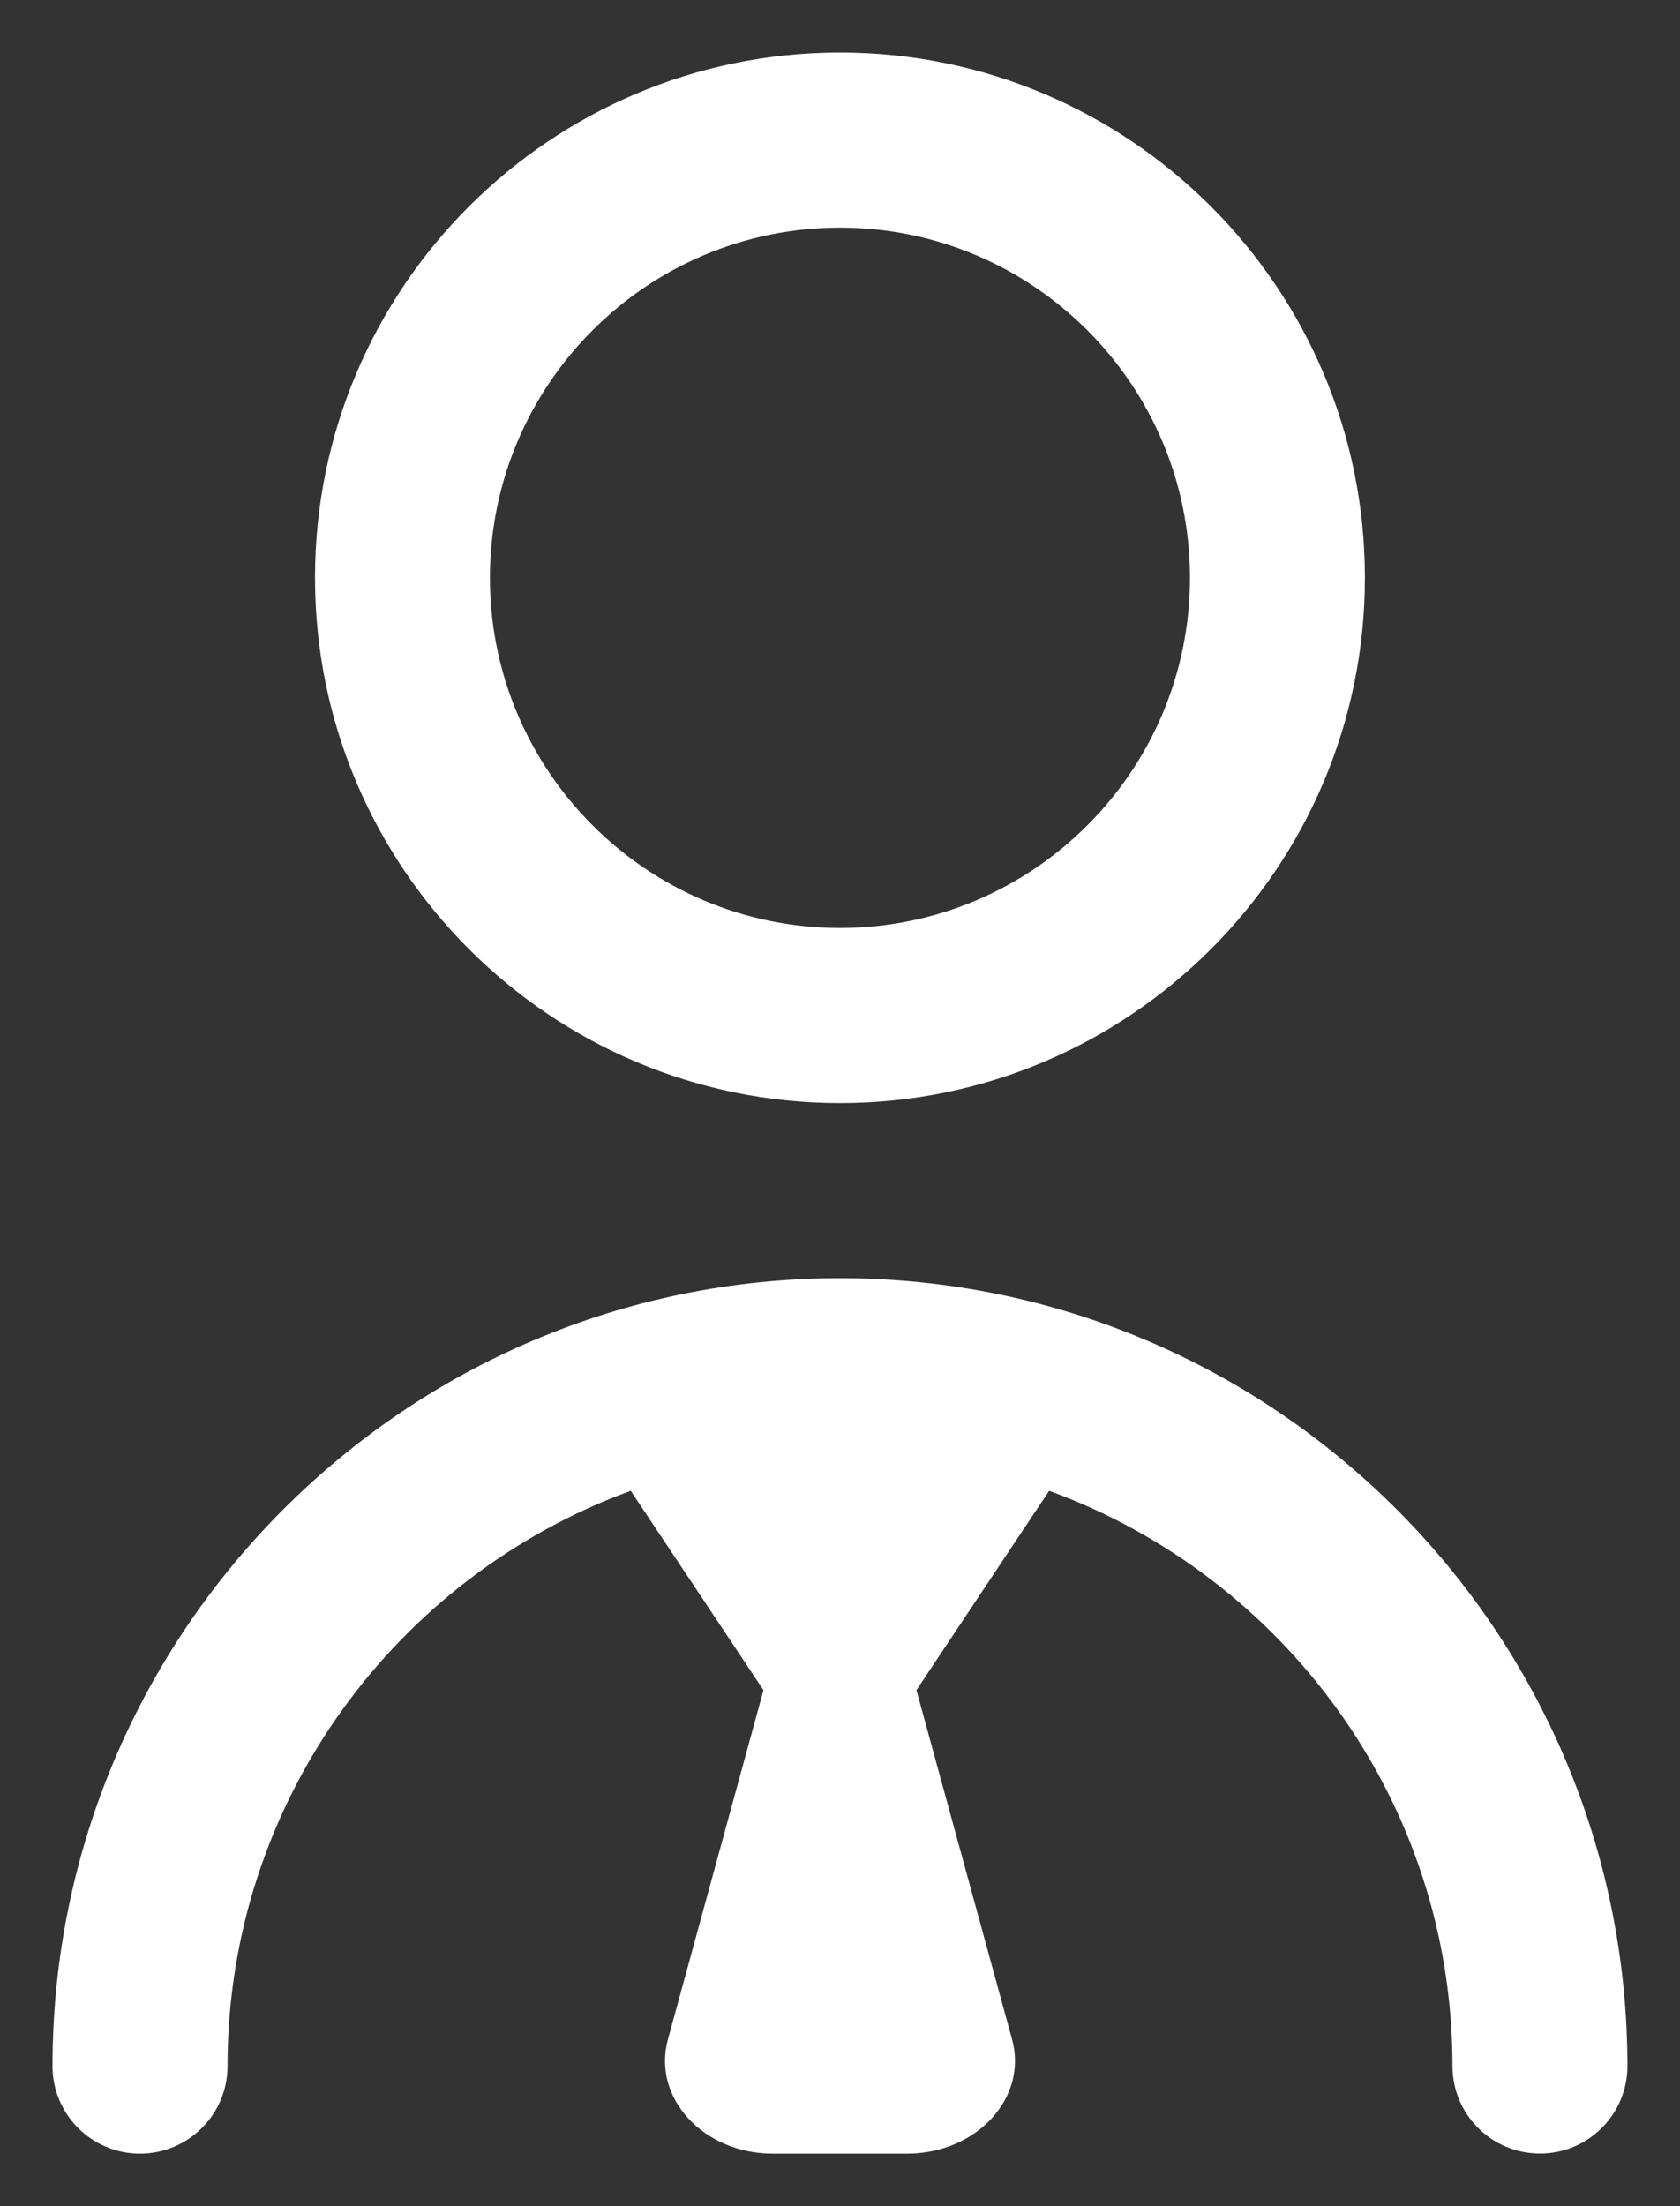 <svg width="16" height="21" viewBox="0 0 16 21" fill="none" xmlns="http://www.w3.org/2000/svg">
<rect x="0" y="0" width="16" height="21" fill="#333333" stroke="none"/>
<path id="Vector" d="M8 10.5C10.757 10.5 12.999 8.257 12.999 5.5C12.999 2.742 10.757 0.5 8 0.5C5.242 0.5 3 2.742 3 5.5C3 8.257 5.242 10.5 8 10.5ZM8 2.167C9.838 2.167 11.333 3.662 11.333 5.5C11.333 7.338 9.838 8.833 8 8.833C6.161 8.833 4.666 7.338 4.666 5.5C4.666 3.662 6.161 2.167 8 2.167ZM15.499 19.666C15.499 20.126 15.127 20.499 14.666 20.499C14.205 20.499 13.833 20.126 13.833 19.666C13.833 17.15 12.229 15.008 9.992 14.191L8.728 16.088L9.639 19.413C9.791 19.968 9.301 20.5 8.638 20.5H7.361C6.698 20.5 6.209 19.968 6.361 19.413L7.271 16.088L6.007 14.191C3.771 15.008 2.167 17.15 2.167 19.667C2.167 20.127 1.793 20.5 1.333 20.5C0.873 20.5 0.5 20.127 0.5 19.667C0.5 15.532 3.865 12.167 8 12.167C12.134 12.167 15.499 15.531 15.499 19.666Z" fill="#FFFFFF"/>
</svg>
